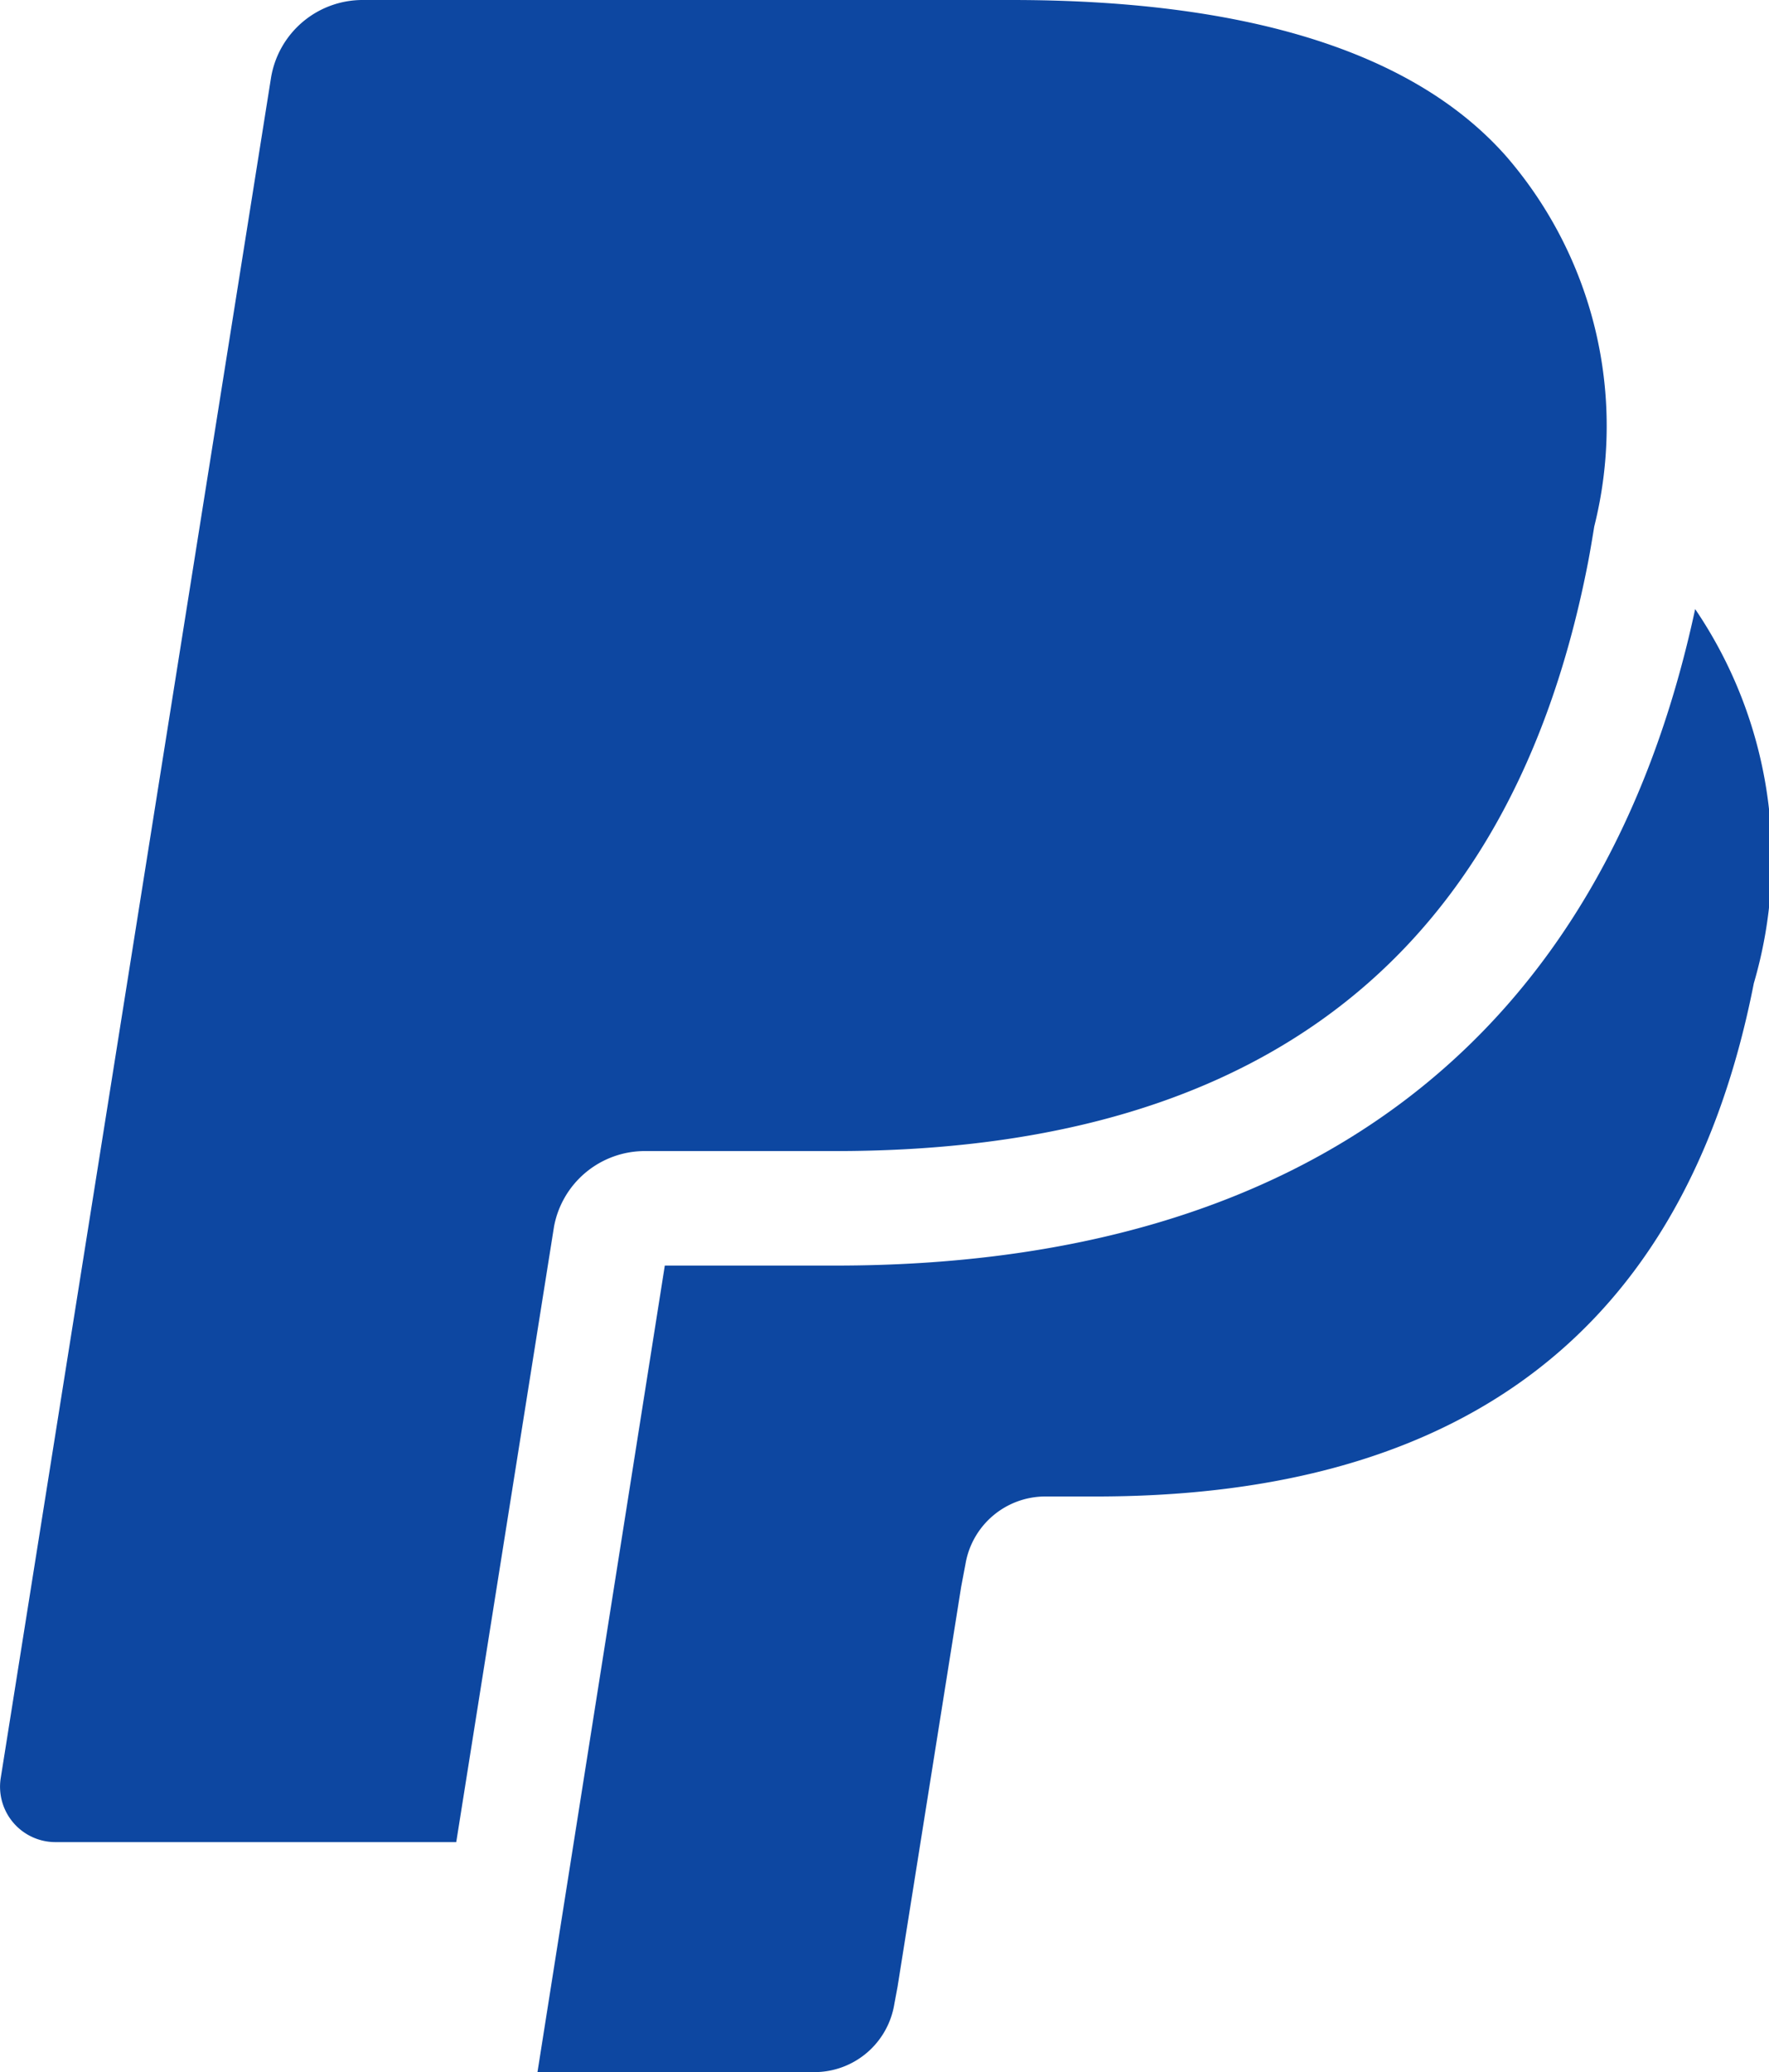 <svg xmlns="http://www.w3.org/2000/svg" width="17.727" height="20.755" viewBox="0 0 17.727 20.755">
  <g id="paypal_1_" data-name="paypal (1)" transform="translate(-37.352)">
    <path id="Trazado_1676" data-name="Trazado 1676" d="M42.9,12.308a.926.926,0,0,1,.917-.778h1.907c3.748,0,6.681-1.51,7.538-5.878.026-.13.066-.379.066-.379a4.127,4.127,0,0,0-.882-3.707C51.479.47,49.728,0,47.488,0h-6.5a.93.93,0,0,0-.92.778L37.359,17.812a.555.555,0,0,0,.551.64h4.014l1.008-6.343Z" transform="translate(0 0)" fill="#0d47a1"/>
    <path id="Trazado_1677" data-name="Trazado 1677" d="M173.211,157.072H171.5l-1.276,8.079H173a.812.812,0,0,0,.8-.682l.032-.171.638-4.01.042-.221a.812.812,0,0,1,.8-.682h.507c3.278,0,5.844-1.321,6.594-5.141a4.445,4.445,0,0,0-.588-3.748C180.9,154.8,177.928,157.072,173.211,157.072Z" transform="translate(-127.486 -144.395)" fill="#0d47a1"/>
  </g>
</svg>
